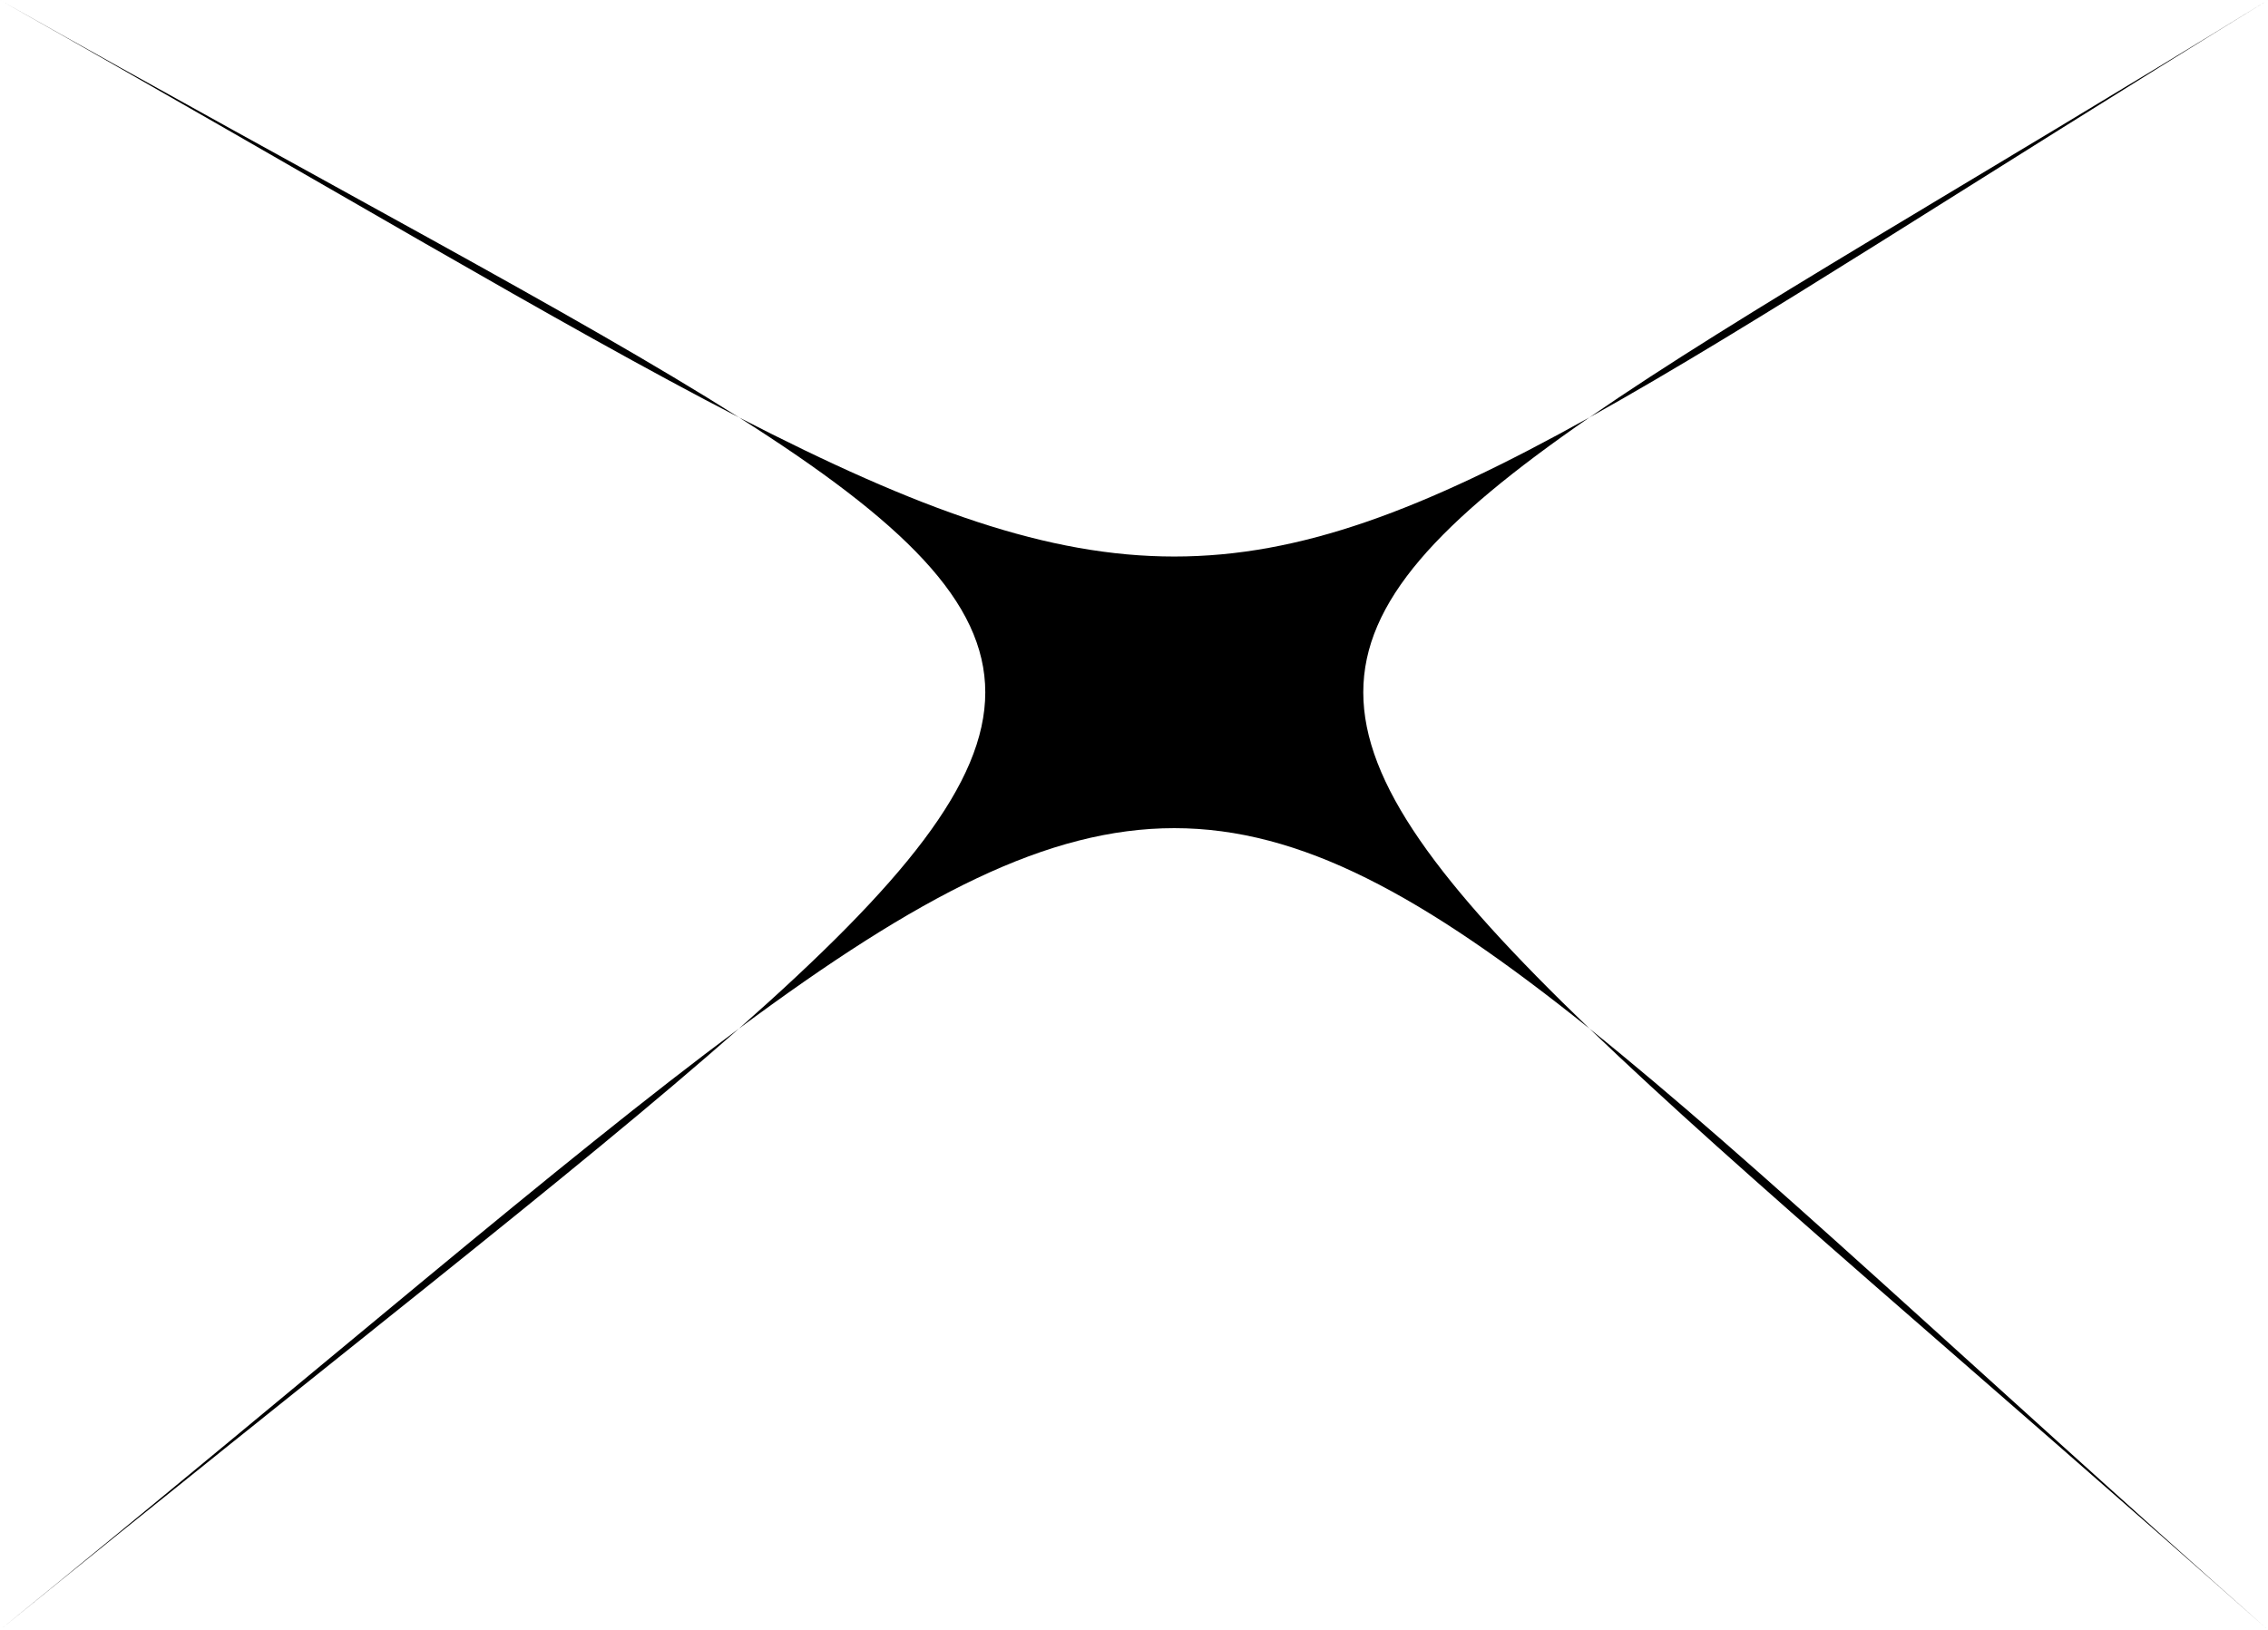 <?xml version="1.0" encoding="UTF-8"?>
<!DOCTYPE svg PUBLIC "-//W3C//DTD SVG 1.1//EN" "http://www.w3.org/Graphics/SVG/1.1/DTD/svg11.dtd">
<!-- Creator: CorelDRAW 2021 (64-Bit) -->
<svg xmlns="http://www.w3.org/2000/svg" xml:space="preserve" width="5.995in" height="4.309in" version="1.1" style="shape-rendering:geometricPrecision; text-rendering:geometricPrecision; image-rendering:optimizeQuality; fill-rule:evenodd; clip-rule:evenodd"
viewBox="0 0 5995.5 4309.09"
 xmlns:xlink="http://www.w3.org/1999/xlink"
 xmlns:xodm="http://www.corel.com/coreldraw/odm/2003">
 <defs>
  <style type="text/css">
   <![CDATA[
    .fil0 {fill:black}
   ]]>
  </style>
 </defs>
 <g id="Layer_x0020_1">
  <path class="fil0" d="M-0 0c3472.81,1961.69 2806.64,1961.69 5995.5,0 -3188.86,1961.69 -3188.86,1482.91 0,4309.09 -3188.86,-2826.19 -2522.7,-2826.19 -5995.5,0 3472.81,-2826.19 3472.81,-2347.4 0,-4309.09z"/>
 </g>
</svg>
